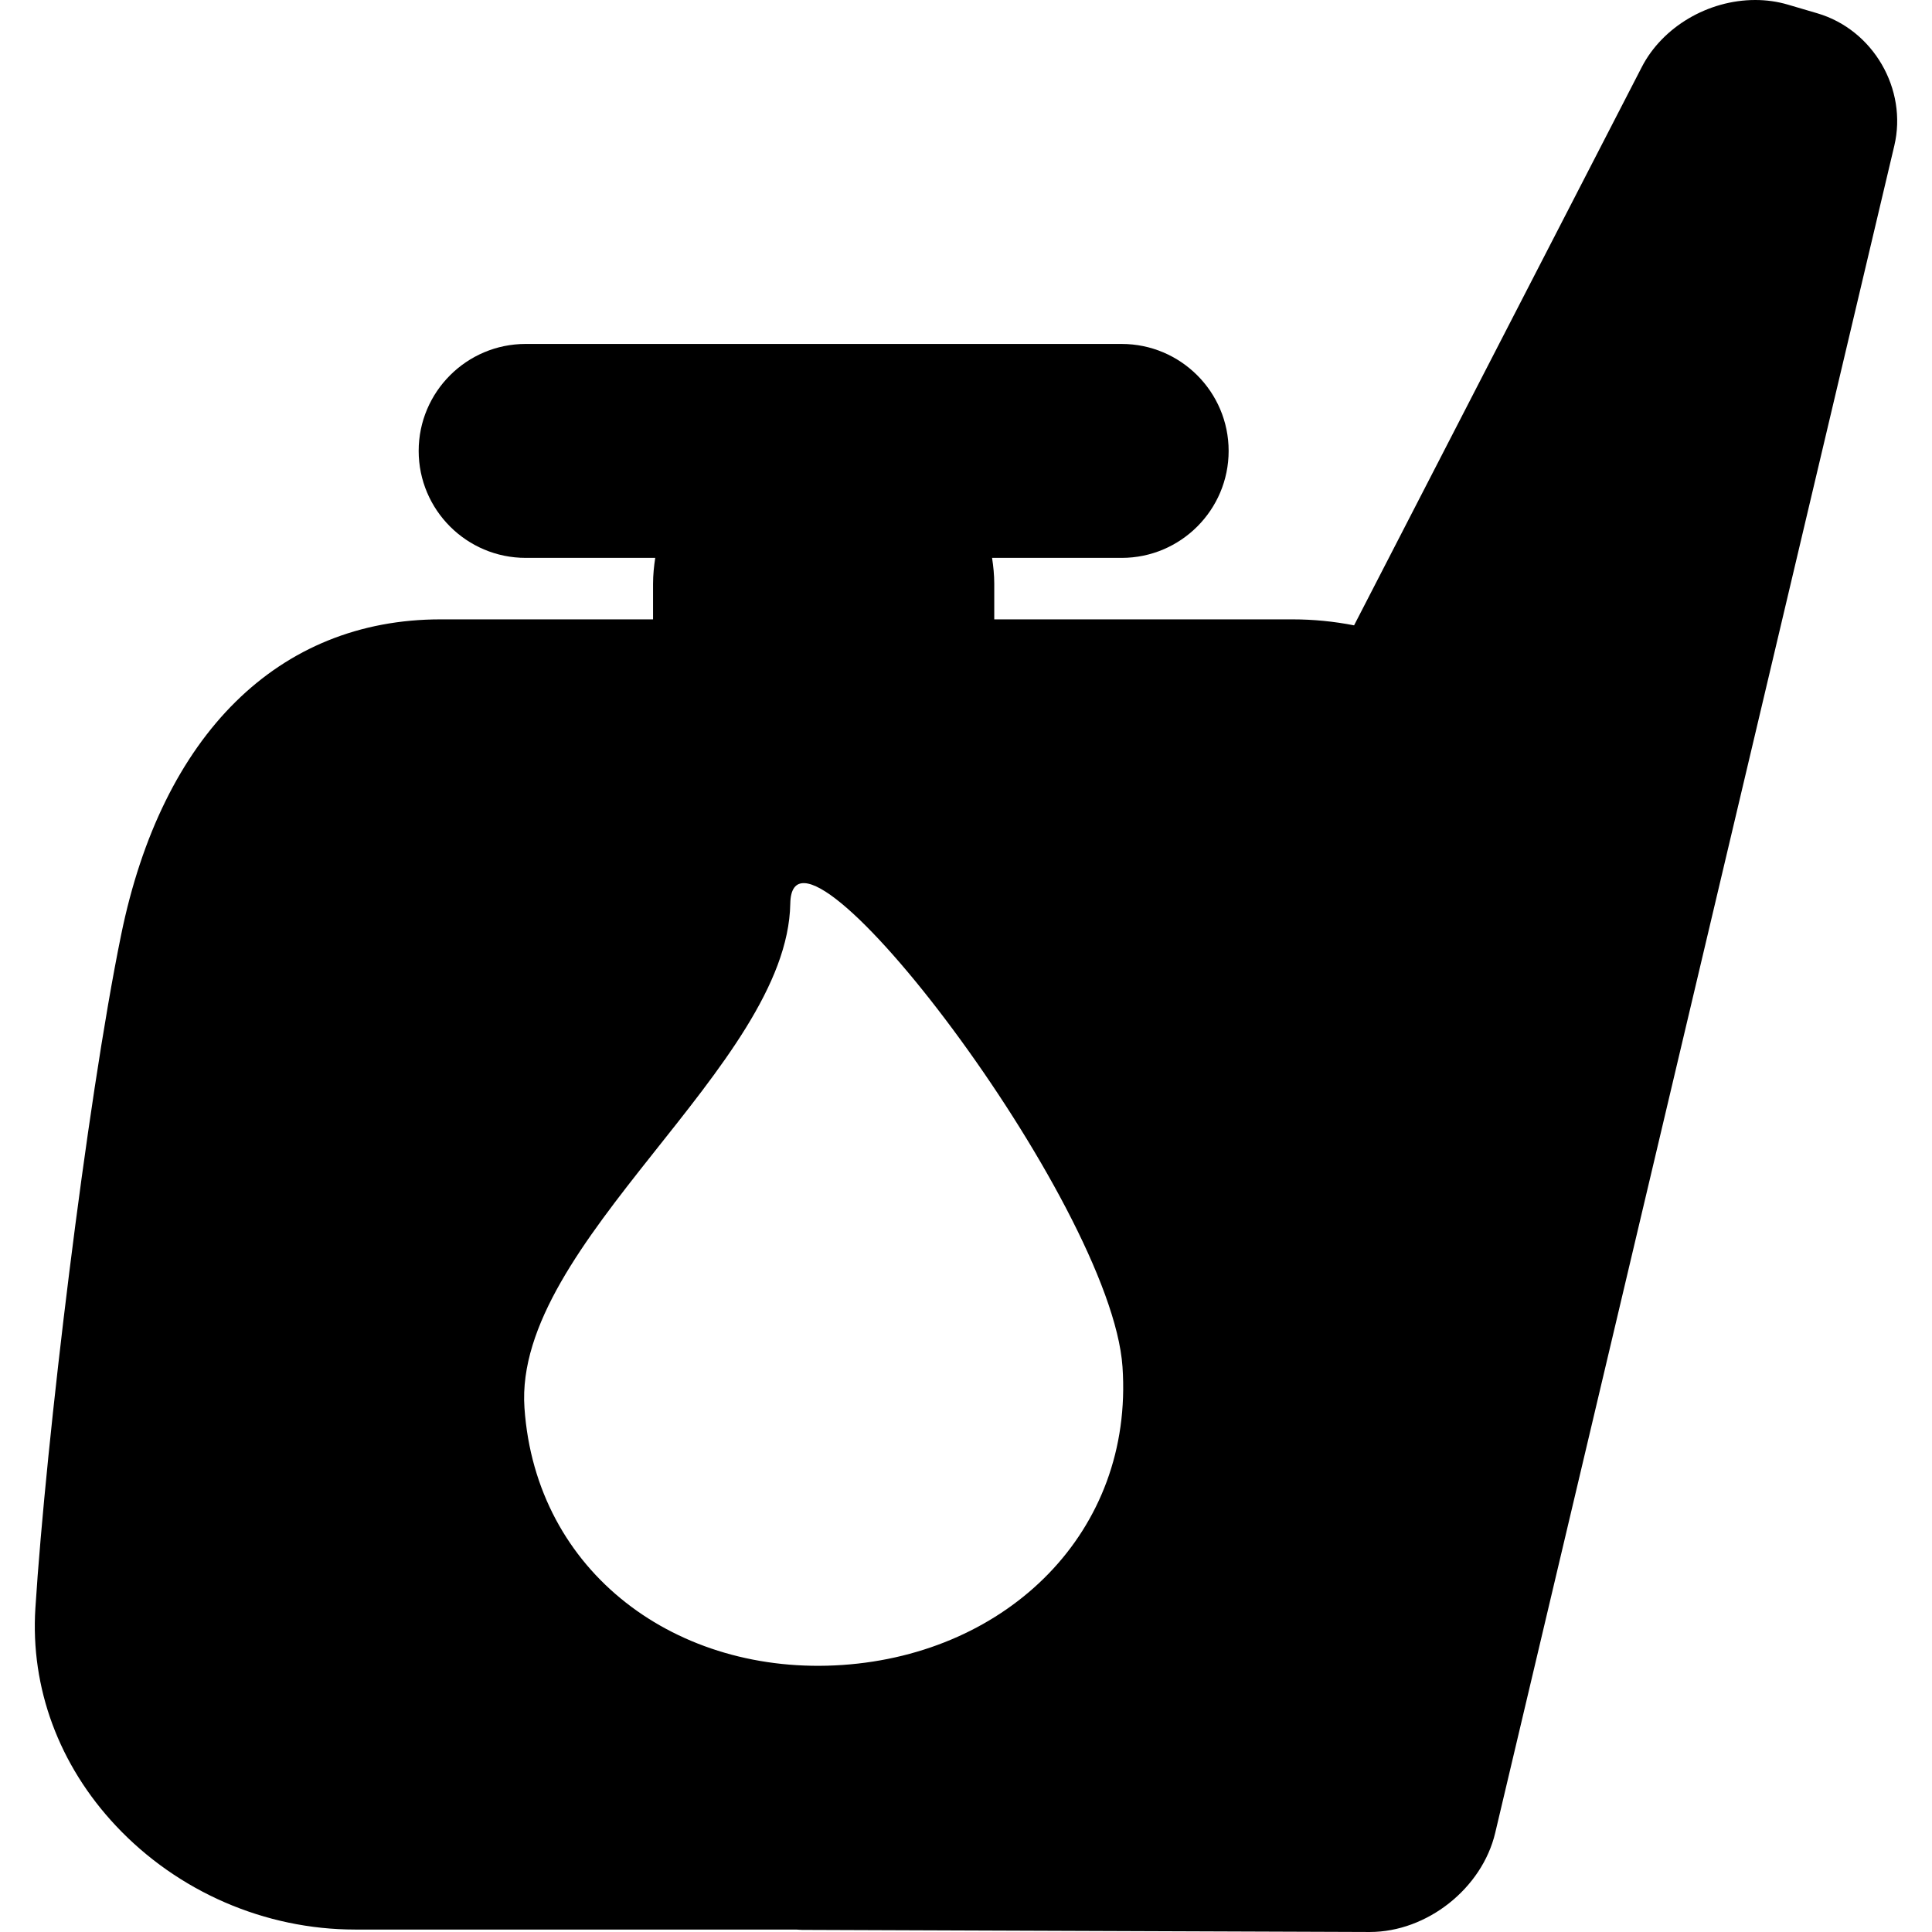 <?xml version="1.0" encoding="iso-8859-1"?>
<!-- Generator: Adobe Illustrator 17.1.0, SVG Export Plug-In . SVG Version: 6.00 Build 0)  -->
<!DOCTYPE svg PUBLIC "-//W3C//DTD SVG 1.1//EN" "http://www.w3.org/Graphics/SVG/1.1/DTD/svg11.dtd">
<svg version="1.1" id="Capa_1" xmlns="http://www.w3.org/2000/svg" xmlns:xlink="http://www.w3.org/1999/xlink" x="0px" y="0px"
	 viewBox="0 0 216.553 216.553" style="enable-background:new 0 0 216.553 216.553;" xml:space="preserve">
<path d="M203.705,1.492l-3.327-0.979C199.22,0.173,197.997,0,196.743,0c-5.291,0-10.401,3.019-12.718,7.513l-32.25,62.581
	c-2.23-0.436-4.532-0.671-6.888-0.671h-33.443v-3.982c0-0.992-0.1-1.958-0.245-2.91h14.528c6.61,0,11.988-5.378,11.988-11.989
	c0-6.611-5.378-11.99-11.988-11.99H58.917c-6.611,0-11.989,5.378-11.989,11.99c0,6.611,5.378,11.989,11.989,11.989h14.527
	c-0.146,0.951-0.245,1.918-0.245,2.91v3.982H49.382c-18.159,0-31.211,12.893-35.807,35.375c-3.874,18.953-8.425,56.787-9.61,75.476
	c-0.564,8.916,2.64,17.573,9.023,24.373c6.938,7.392,16.716,11.632,26.826,11.632h49.438c0.22,0.013,0.436,0.035,0.662,0.036
	l63.582,0.237h0.046c6.405,0,12.577-4.879,14.052-11.108l44.734-189.108C213.83,9.991,209.961,3.331,203.705,1.492z M94.438,186.622
	c-18.511,1.271-34.382-10.313-35.653-28.823c-1.271-18.511,29.482-38.306,29.796-56.52c0.228-13.1,35.968,33.409,37.237,51.92
	C127.089,171.709,112.948,185.351,94.438,186.622z"/>
<g>
</g>
<g>
</g>
<g>
</g>
<g>
</g>
<g>
</g>
<g>
</g>
<g>
</g>
<g>
</g>
<g>
</g>
<g>
</g>
<g>
</g>
<g>
</g>
<g>
</g>
<g>
</g>
<g>
</g>
</svg>
